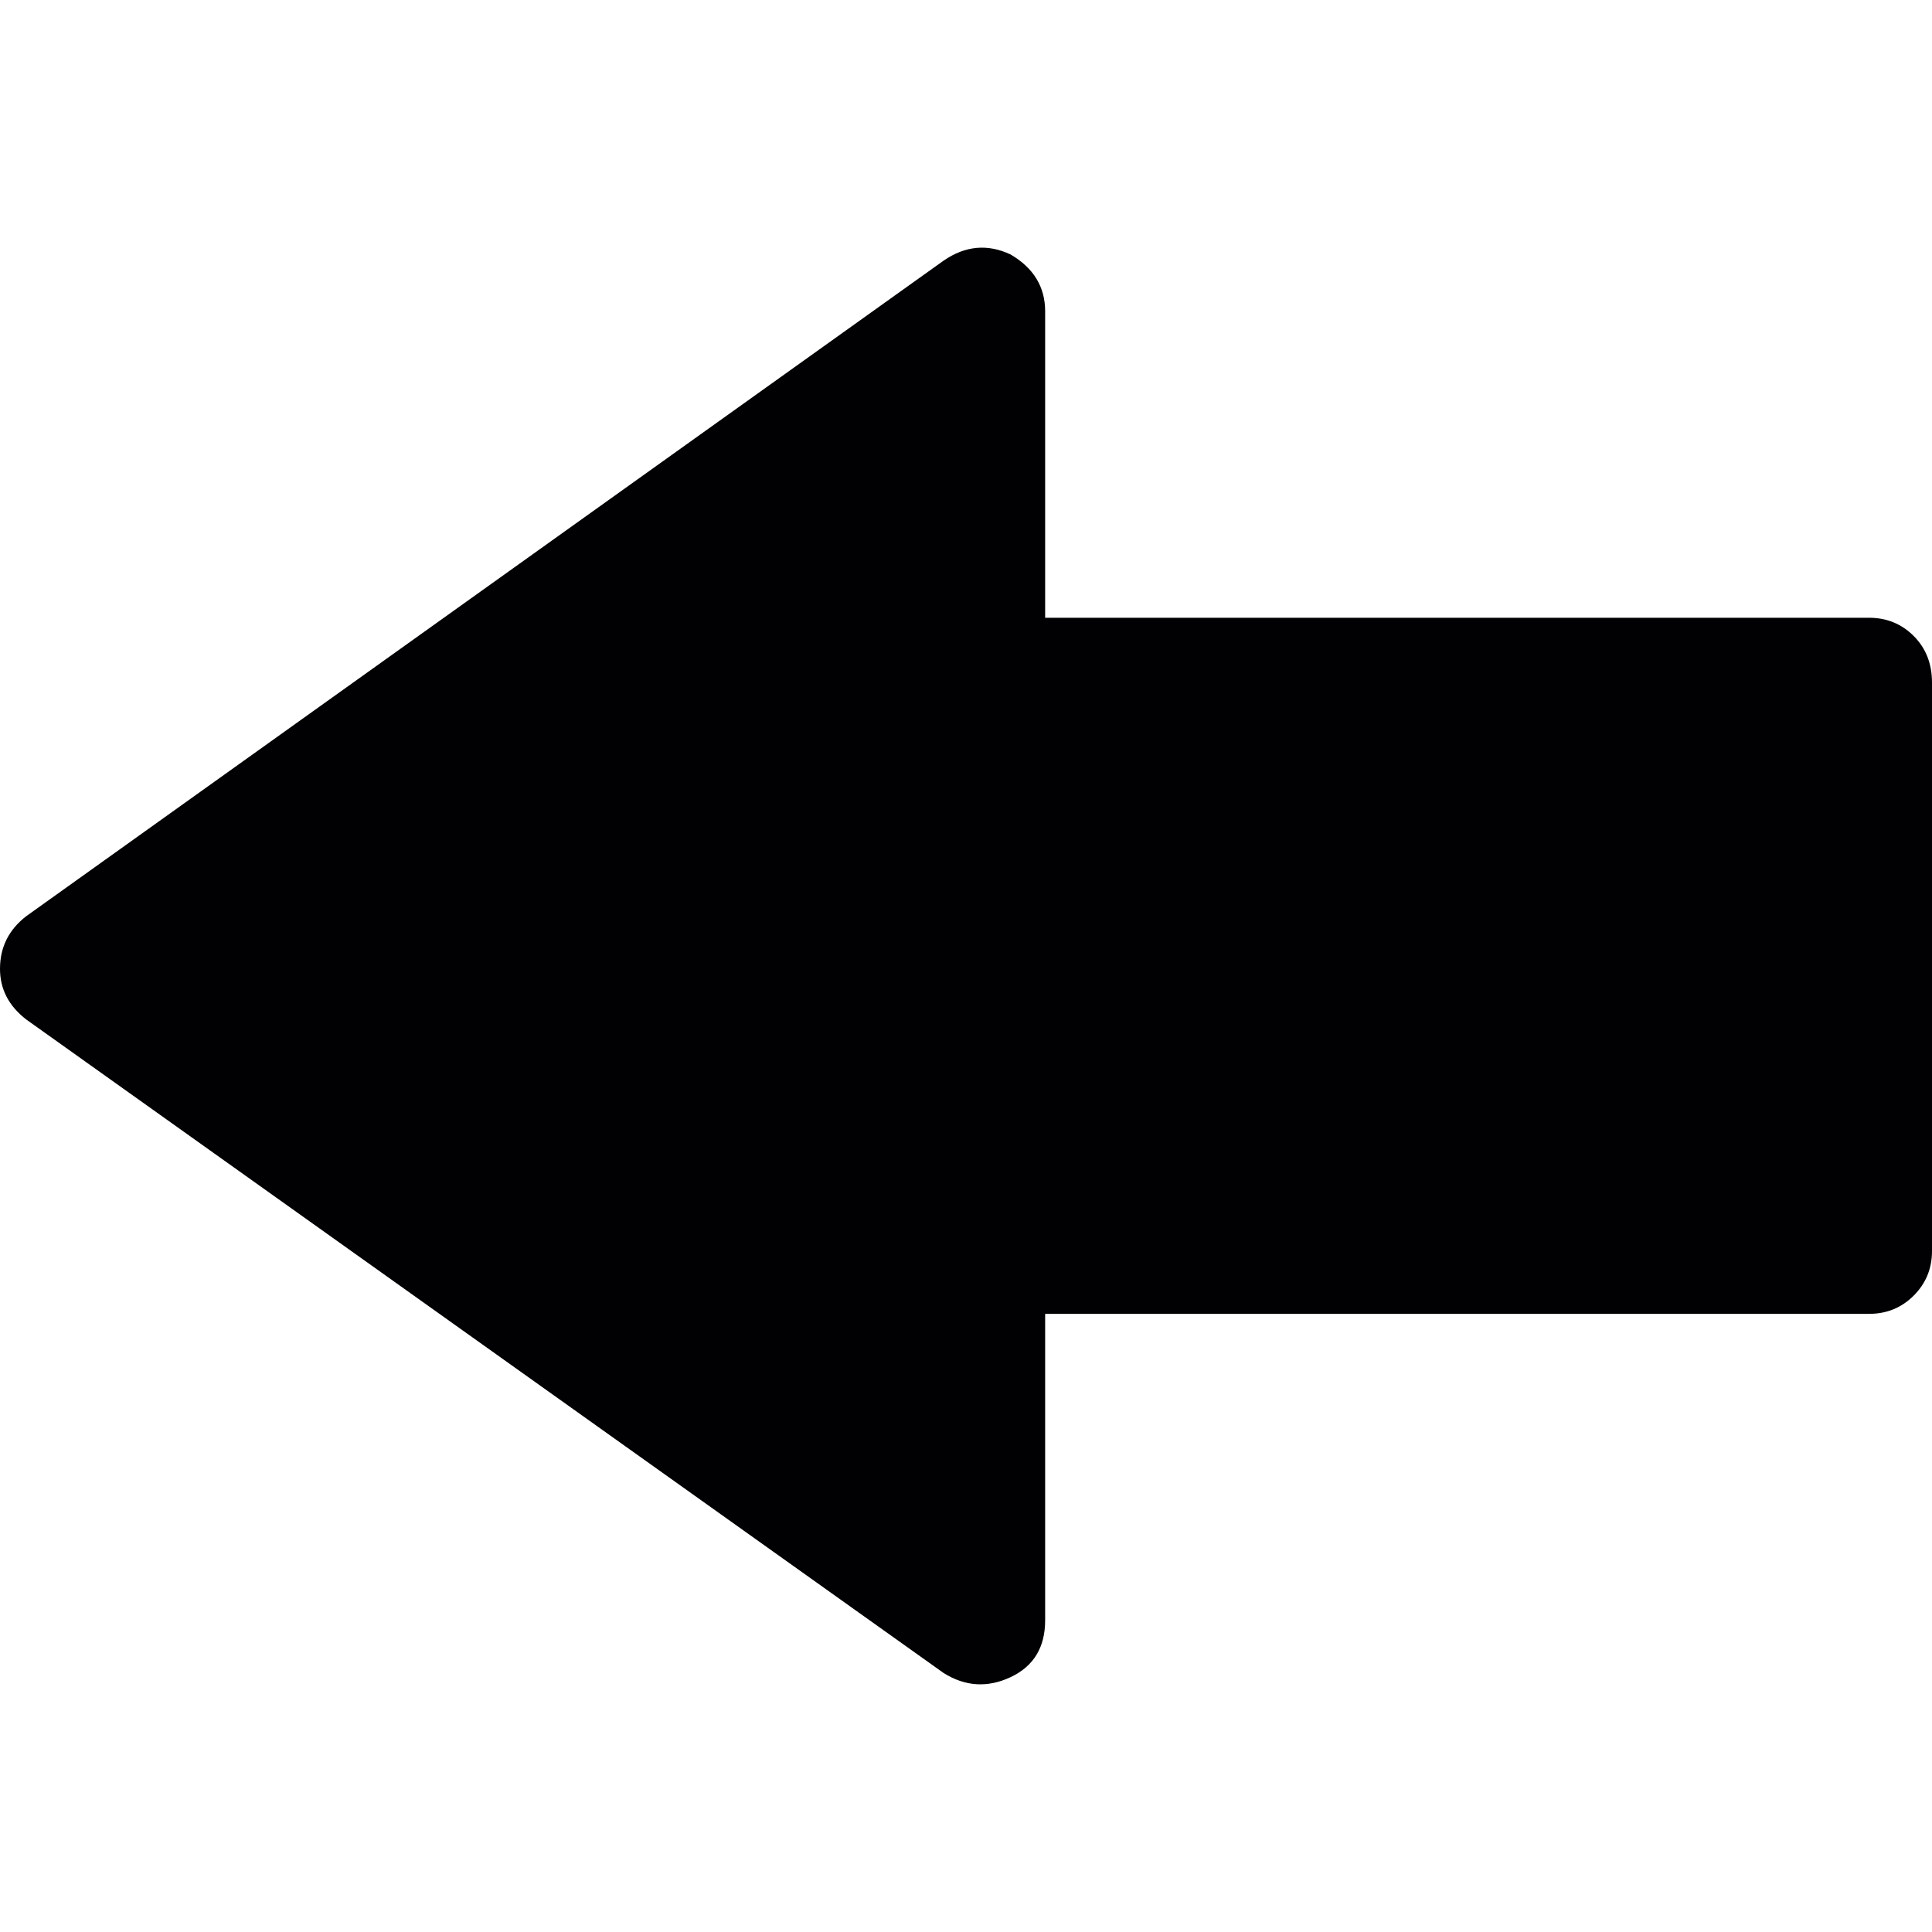<?xml version="1.0" encoding="iso-8859-1"?>
<!-- Generator: Adobe Illustrator 18.1.1, SVG Export Plug-In . SVG Version: 6.00 Build 0)  -->
<svg version="1.1" id="Capa_1" xmlns="http://www.w3.org/2000/svg" xmlns:xlink="http://www.w3.org/1999/xlink" x="0px" y="0px"
	 viewBox="0 0 582.625 582.625" style="enable-background:new 0 0 582.625 582.625;" xml:space="preserve">
<g>
	<g>
		<path style="fill:#010002;" d="M284.58,78.585c6.528-4.488,13.26-5.1,20.195-1.836c6.939,4.08,10.404,9.792,10.404,17.136v92.412
			h248.473c5.305,0,9.791,1.836,13.463,5.508s5.51,8.364,5.51,14.076v171.358c0,5.306-1.838,9.791-5.51,13.466
			c-3.672,3.672-8.158,5.508-13.463,5.508H315.18v92.412c0,8.16-3.467,13.872-10.404,17.136c-6.936,3.264-13.667,2.855-20.195-1.224
			L7.956,307.472c-5.304-4.08-7.956-9.18-7.956-15.3c0-6.528,2.652-11.832,7.956-15.912L284.58,78.585L284.58,78.585z"/>
	</g>
</g>
<g>
</g>
<g>
</g>
<g>
</g>
<g>
</g>
<g>
</g>
<g>
</g>
<g>
</g>
<g>
</g>
<g>
</g>
<g>
</g>
<g>
</g>
<g>
</g>
<g>
</g>
<g>
</g>
<g>
</g>
</svg>
